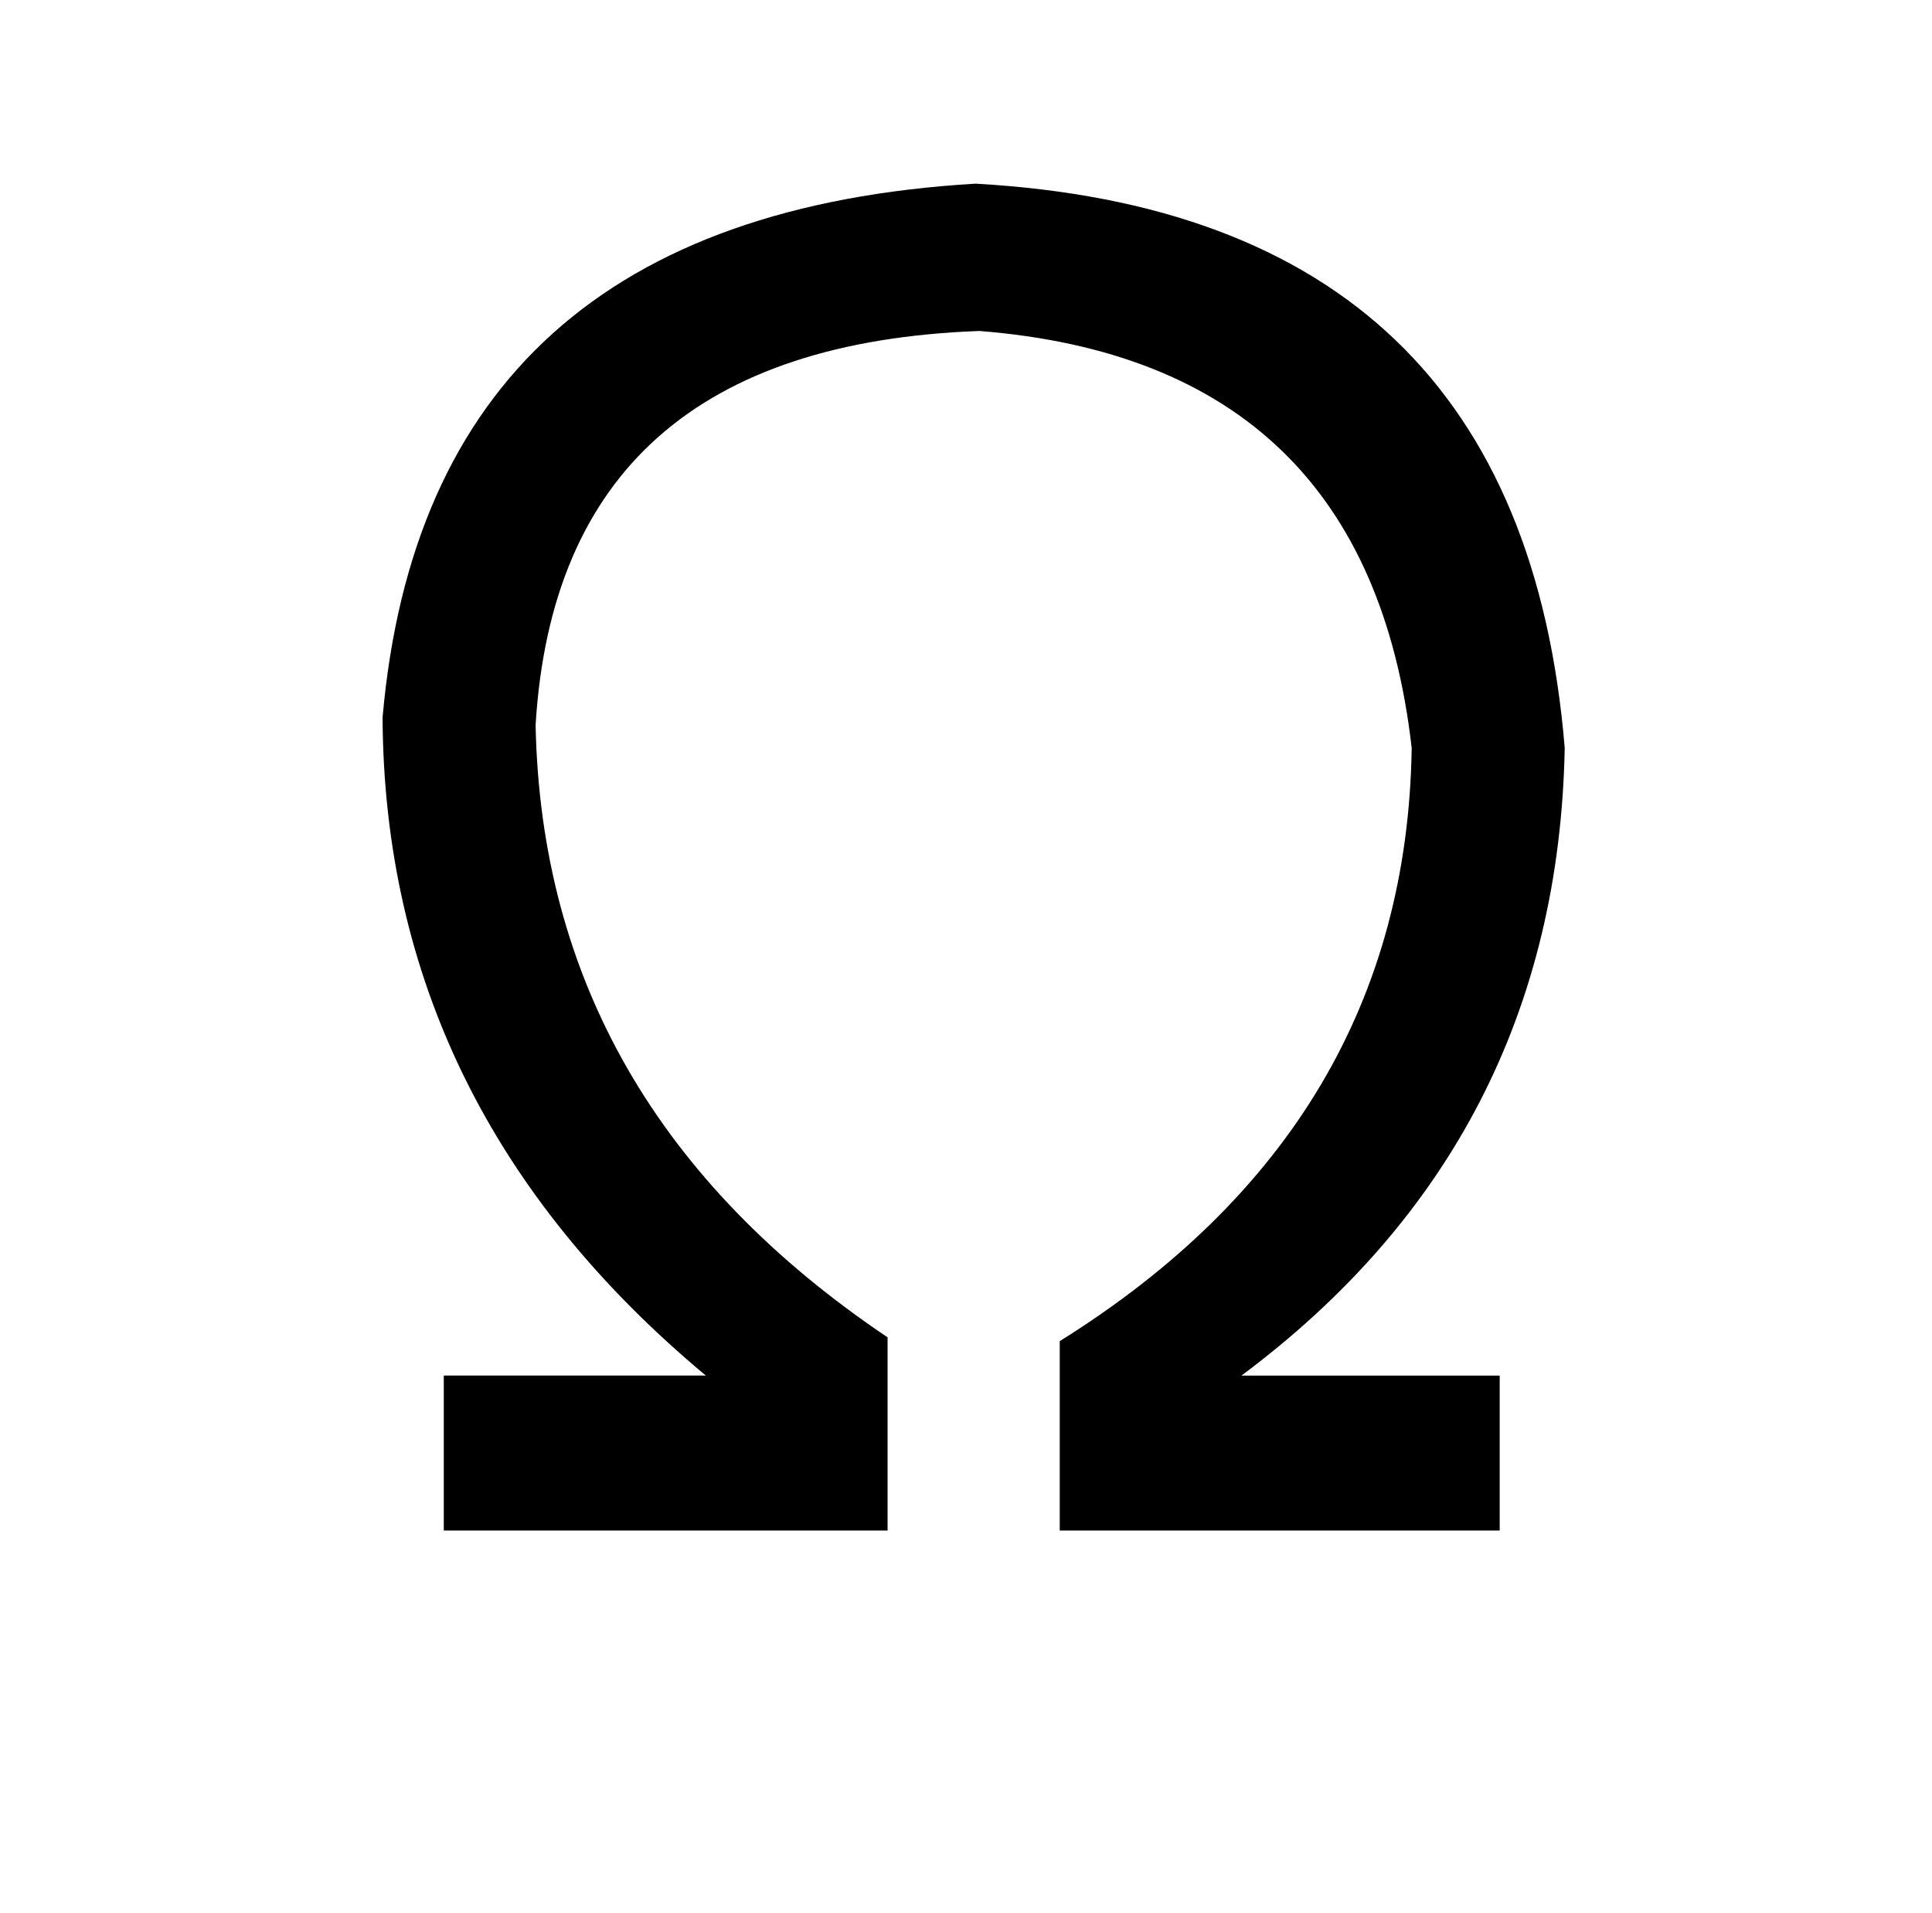 <?xml version="1.0" standalone="no"?>
<!DOCTYPE svg PUBLIC "-//W3C//DTD SVG 1.1//EN" "http://www.w3.org/Graphics/SVG/1.1/DTD/svg11.dtd" >
<svg xmlns="http://www.w3.org/2000/svg" xmlns:xlink="http://www.w3.org/1999/xlink" version="1.1" viewBox="-10 0 1010 1000">
   <path fill="currentColor"
d="M774 719v81h-230v-99q181 -113 184 -310q-23 -202 -226 -218q-220 8 -232 206q4 199 184 320v101h-232v-81h137q-168 -140 -169 -344q23 -262 310 -279q285 16 308 295q-4 205 -169 328h135z" />
</svg>
